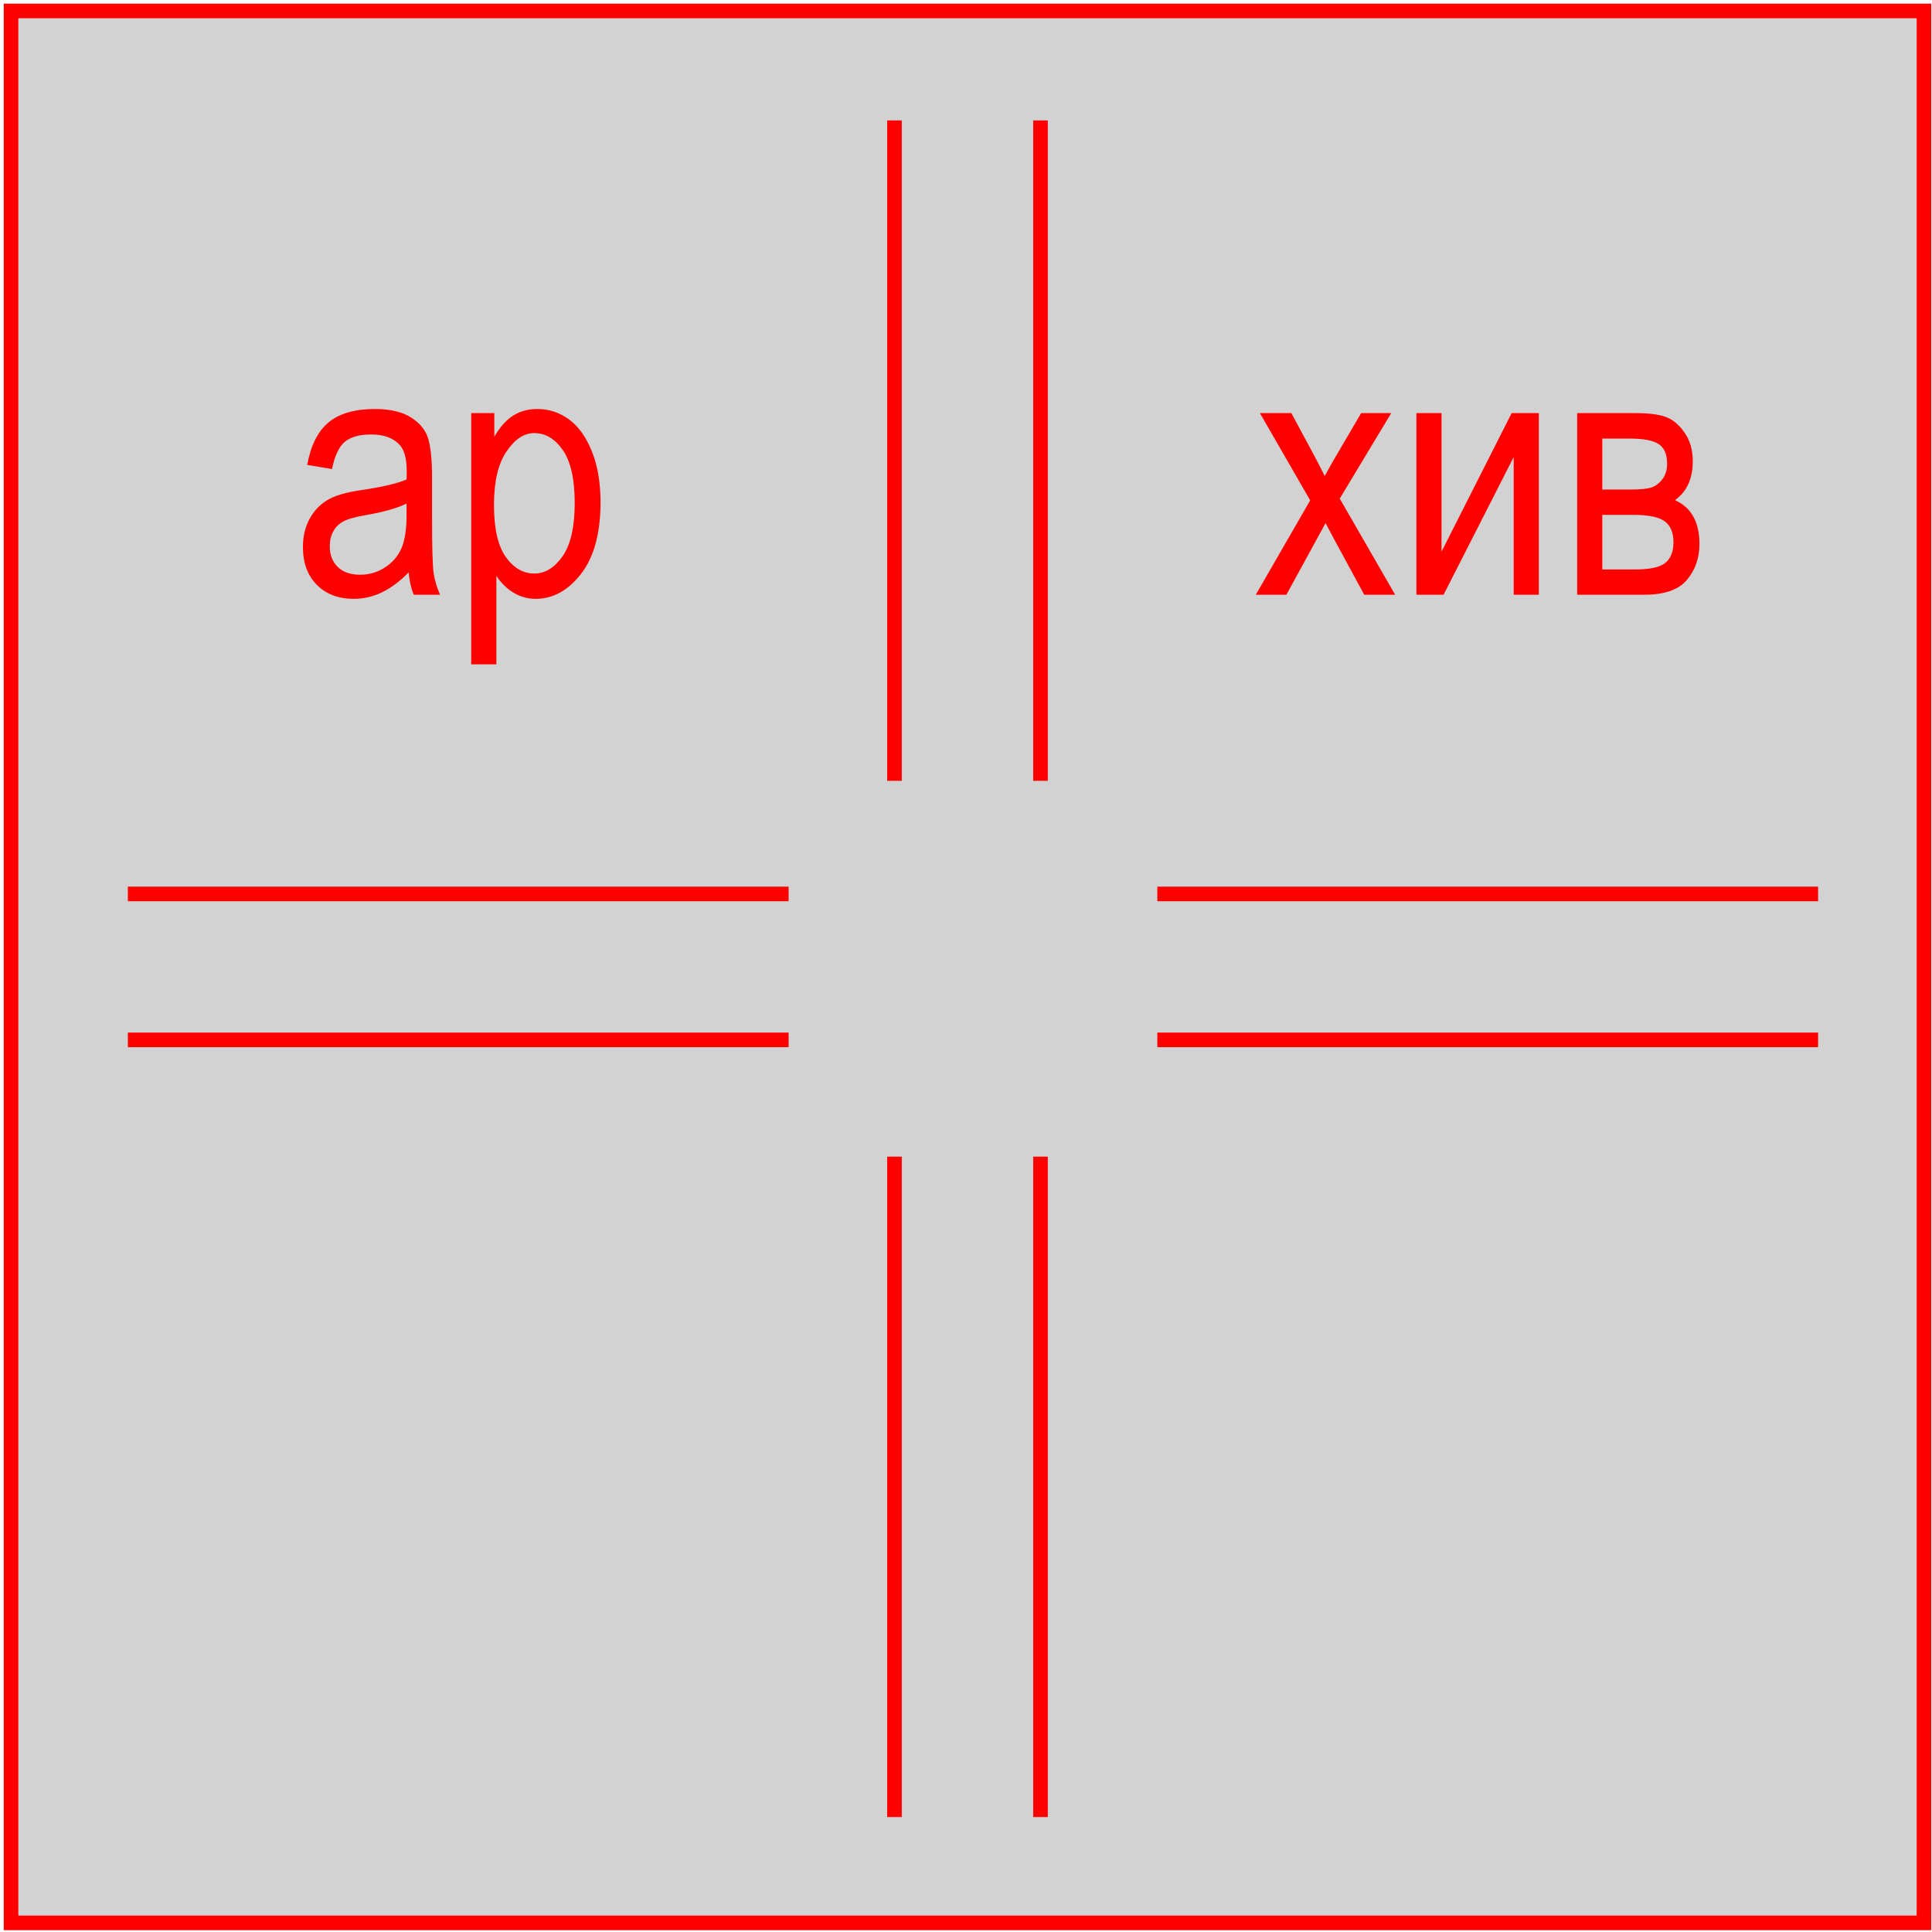 <svg width="353" height="353" viewBox="0 0 353 353" fill="none" xmlns="http://www.w3.org/2000/svg">
<rect x="2.015" y="2" width="349.517" height="349.333" fill="#D2D2D2" stroke="#FF0000" stroke-width="2.667"/>
<path d="M144.088 163.333L23.358 163.333" stroke="#FF0000" stroke-width="2.667"/>
<path d="M144.088 190L23.358 190" stroke="#FF0000" stroke-width="2.667"/>
<path d="M332.188 163.333L211.459 163.333" stroke="#FF0000" stroke-width="2.667"/>
<path d="M332.188 190L211.459 190" stroke="#FF0000" stroke-width="2.667"/>
<path d="M163.433 211.333V332" stroke="#FF0000" stroke-width="2.667"/>
<path d="M190.112 211.333V332" stroke="#FF0000" stroke-width="2.667"/>
<path d="M163.433 22V142.667" stroke="#FF0000" stroke-width="2.667"/>
<path d="M190.112 22V142.667" stroke="#FF0000" stroke-width="2.667"/>
<path d="M74.661 104.573C73.119 106.177 71.515 107.385 69.848 108.198C68.182 109.01 66.453 109.417 64.661 109.417C61.828 109.417 59.567 108.563 57.88 106.854C56.192 105.146 55.348 102.844 55.348 99.948C55.348 98.031 55.744 96.333 56.536 94.854C57.328 93.375 58.411 92.219 59.786 91.385C61.161 90.552 63.244 89.938 66.036 89.542C69.786 89 72.536 88.354 74.286 87.604L74.317 86.167C74.317 83.896 73.911 82.302 73.098 81.385C71.953 80.052 70.192 79.385 67.817 79.385C65.671 79.385 64.067 79.833 63.005 80.729C61.942 81.604 61.161 83.26 60.661 85.698L56.13 84.948C56.775 81.385 58.078 78.792 60.036 77.167C62.015 75.542 64.838 74.729 68.505 74.729C71.359 74.729 73.598 75.271 75.223 76.354C76.848 77.417 77.869 78.74 78.286 80.323C78.723 81.906 78.942 84.219 78.942 87.26V94.76C78.942 100.01 79.036 103.323 79.223 104.698C79.432 106.052 79.828 107.375 80.411 108.667H75.598C75.119 107.521 74.807 106.156 74.661 104.573ZM74.286 92.01C72.598 92.844 70.088 93.552 66.755 94.135C64.817 94.469 63.463 94.854 62.692 95.292C61.921 95.708 61.317 96.313 60.88 97.104C60.463 97.875 60.255 98.771 60.255 99.792C60.255 101.375 60.744 102.646 61.723 103.604C62.703 104.542 64.057 105.01 65.786 105.01C67.432 105.01 68.921 104.583 70.255 103.729C71.609 102.875 72.619 101.74 73.286 100.323C73.953 98.885 74.286 96.802 74.286 94.073V92.01ZM86.098 121.385V75.479H90.317V79.792C91.359 78 92.515 76.708 93.786 75.917C95.057 75.125 96.515 74.729 98.161 74.729C100.307 74.729 102.244 75.365 103.973 76.635C105.703 77.906 107.088 79.844 108.13 82.448C109.192 85.031 109.723 88.146 109.723 91.792C109.723 97.438 108.536 101.792 106.161 104.854C103.807 107.896 101.036 109.417 97.848 109.417C96.432 109.417 95.109 109.052 93.88 108.323C92.65 107.594 91.588 106.563 90.692 105.229V121.385H86.098ZM90.255 92.26C90.255 96.552 90.973 99.719 92.411 101.76C93.848 103.781 95.588 104.792 97.63 104.792C99.588 104.792 101.307 103.74 102.786 101.635C104.265 99.531 105.005 96.281 105.005 91.885C105.005 87.552 104.286 84.344 102.848 82.26C101.411 80.177 99.661 79.135 97.598 79.135C95.744 79.135 94.057 80.26 92.536 82.51C91.015 84.74 90.255 87.99 90.255 92.26Z" fill="#FF0000"/>
<path d="M229.447 108.667L239.384 91.417L230.197 75.479H235.947L240.134 83.26C240.905 84.698 241.541 85.938 242.041 86.979C242.812 85.563 243.499 84.344 244.103 83.323L248.697 75.479H254.197L244.791 91.104L254.916 108.667H249.259L243.666 98.354L242.197 95.573L235.041 108.667H229.447ZM258.791 75.479H263.384V100.792L276.197 75.479H281.166V108.667H276.572V83.51L263.759 108.667H258.791V75.479ZM288.166 75.479H298.791C301.207 75.479 303.051 75.708 304.322 76.167C305.614 76.625 306.759 77.573 307.759 79.01C308.78 80.427 309.291 82.188 309.291 84.292C309.291 87.458 308.207 89.823 306.041 91.385C309.02 92.719 310.509 95.385 310.509 99.385C310.509 101.948 309.749 104.135 308.228 105.948C306.707 107.76 304.114 108.667 300.447 108.667H288.166V75.479ZM292.759 89.448H297.697C299.655 89.448 300.999 89.323 301.728 89.073C302.478 88.823 303.145 88.323 303.728 87.573C304.312 86.802 304.603 85.865 304.603 84.76C304.603 83.01 304.082 81.802 303.041 81.135C302.02 80.469 300.291 80.135 297.853 80.135H292.759V89.448ZM292.759 104.042H298.853C301.457 104.042 303.259 103.646 304.259 102.854C305.259 102.042 305.759 100.792 305.759 99.104C305.759 97.313 305.228 96.031 304.166 95.26C303.124 94.469 301.197 94.073 298.384 94.073H292.759V104.042Z" fill="#FF0000"/>
</svg>
